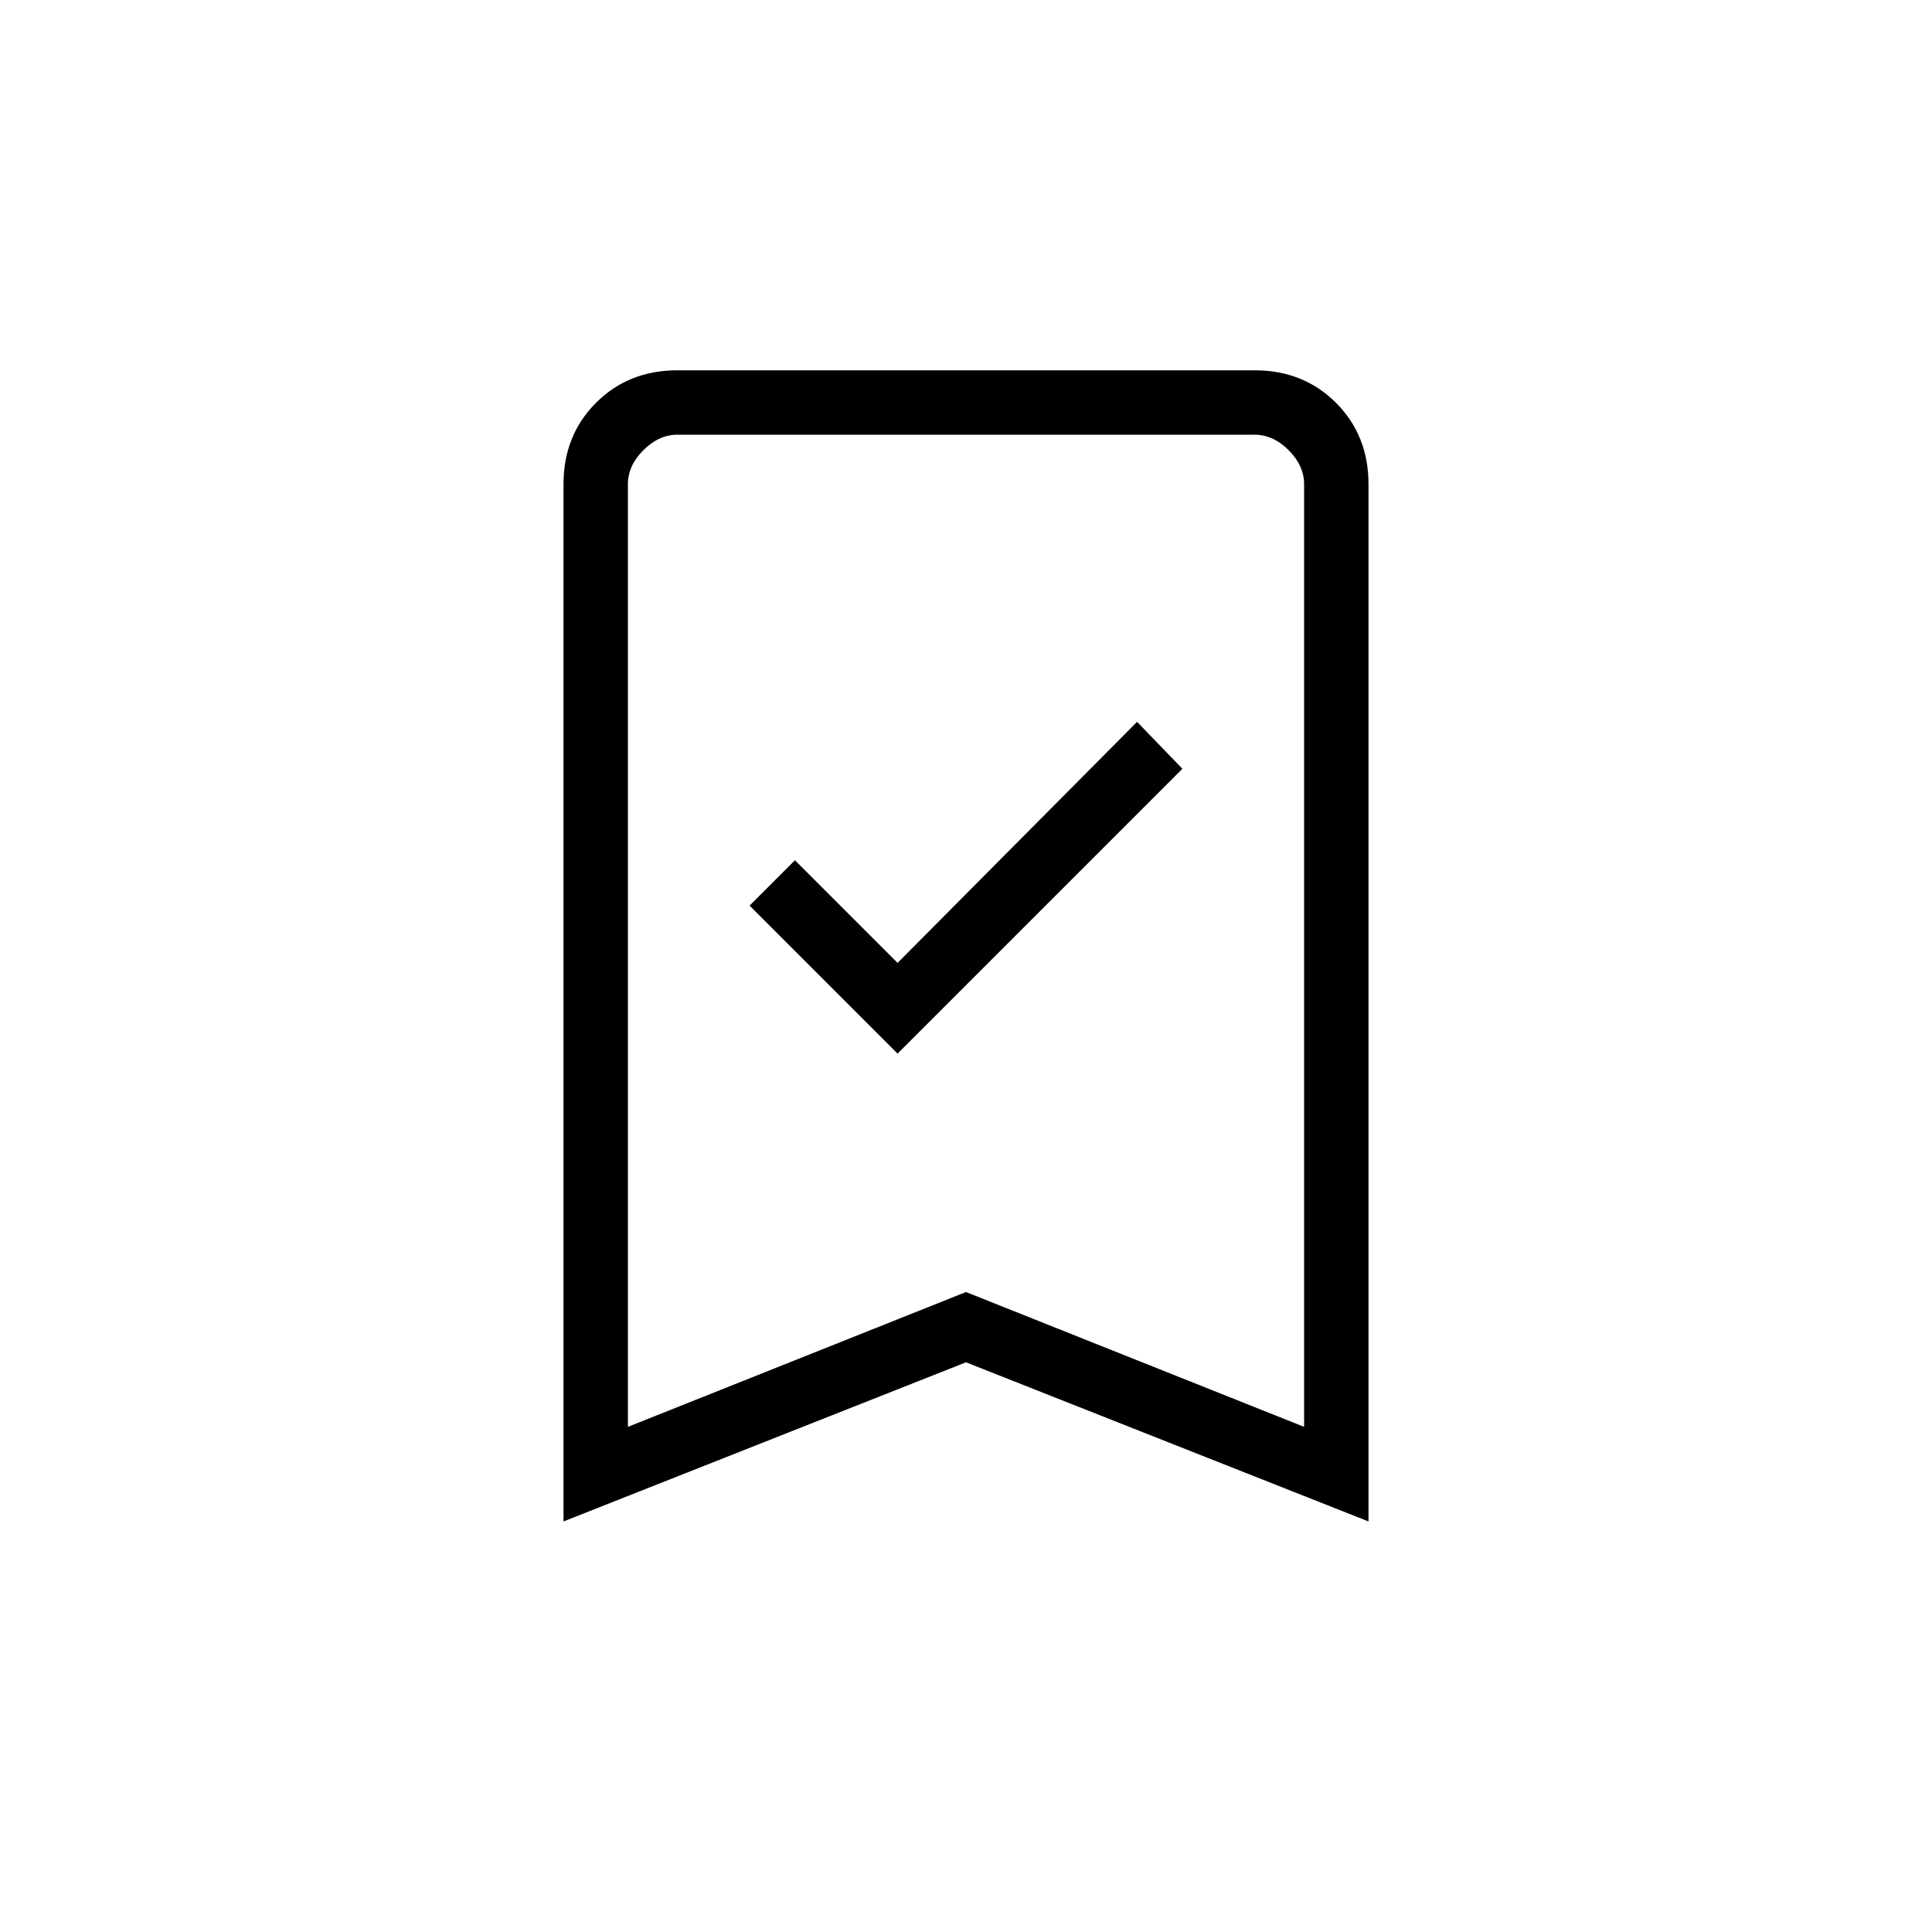 <svg xmlns="http://www.w3.org/2000/svg" height="20" viewBox="0 -960 960 960" width="20"><path d="M446-436.46 587.54-578 565-601.31 446-481.54l-51-51L372.46-510 446-436.46ZM280-204v-515.38q0-24.32 16.15-40.47T336.62-776h286.76q24.32 0 40.47 16.15T680-719.38V-204l-200-79.08L280-204Zm32-47 168-67 168 67v-468.38q0-9.24-7.69-16.93-7.69-7.69-16.93-7.69H336.62q-9.24 0-16.93 7.69-7.69 7.69-7.69 16.93V-251Zm0-493h336-336Z"/></svg>